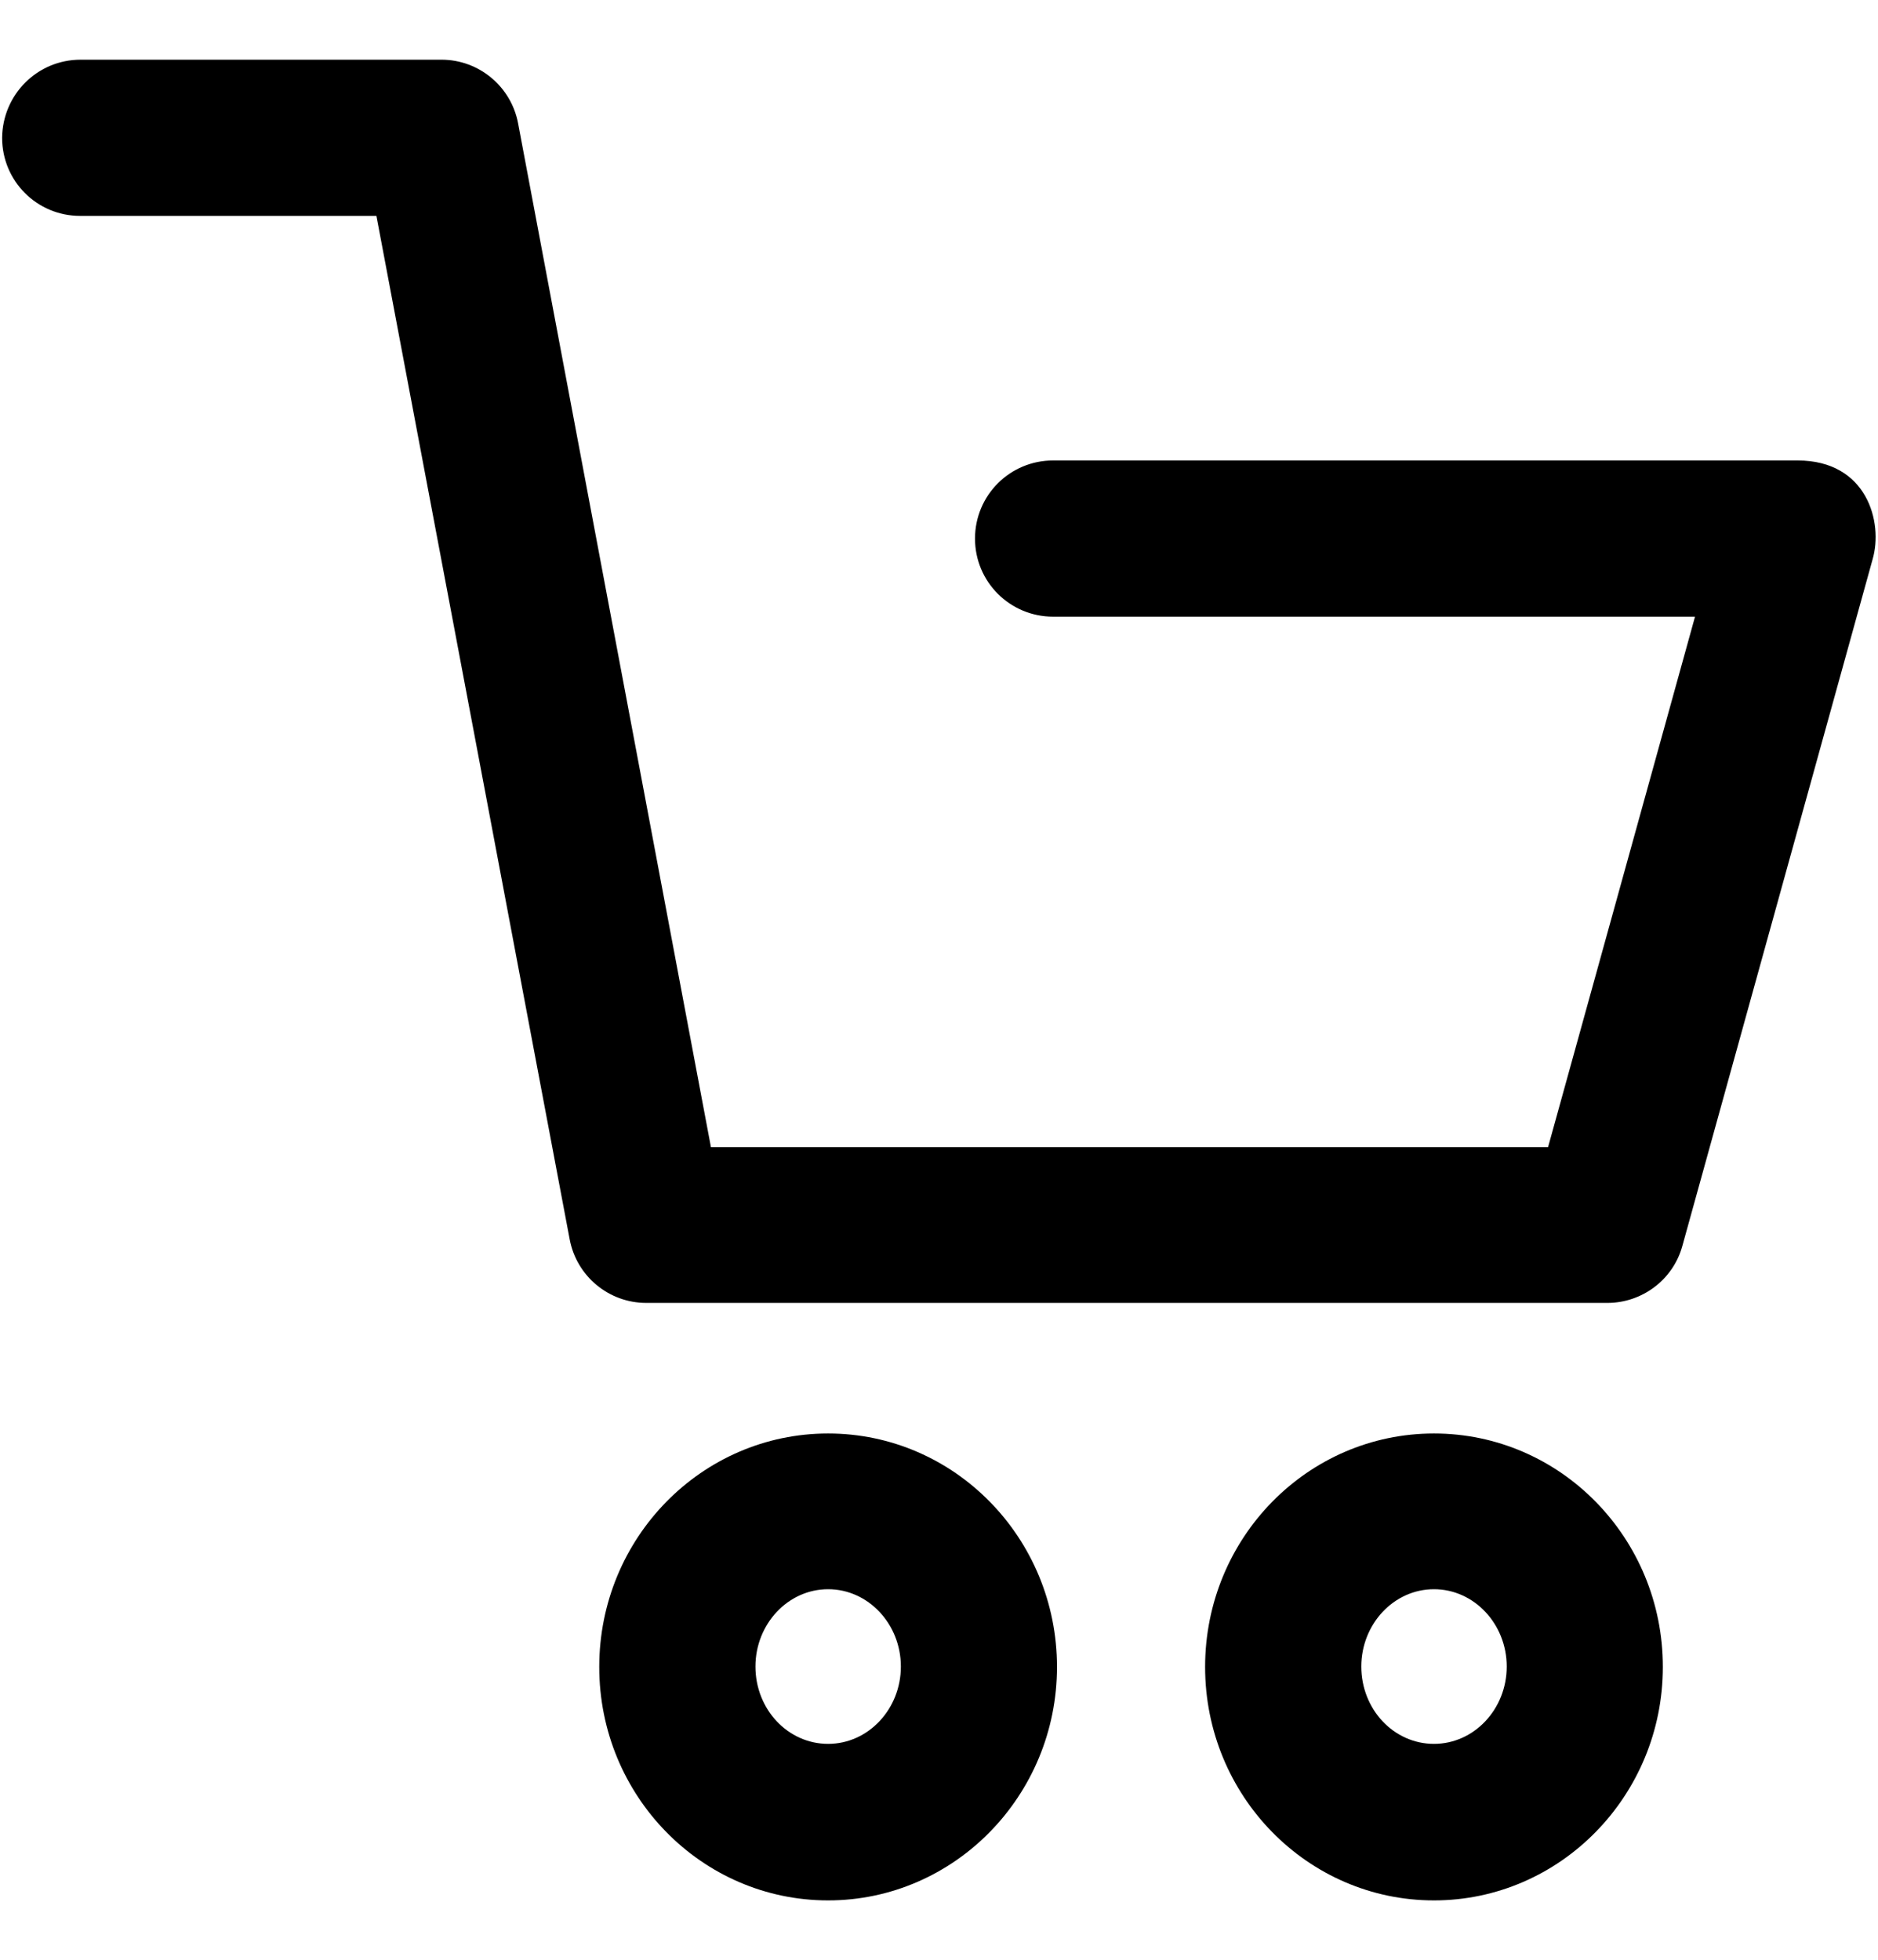 <svg width="23" height="24" viewBox="0 0 23 24" xmlns="http://www.w3.org/2000/svg">
<path d="M0.987 0.731H5.407C5.866 0.731 6.26 1.06 6.345 1.51L8.707 14.049H18.959L20.759 7.552H12.898C12.368 7.552 11.941 7.125 11.941 6.596C11.941 6.066 12.368 5.639 12.898 5.639H22.015C22.868 5.639 23.065 6.399 22.934 6.849L20.604 15.258C20.491 15.671 20.112 15.956 19.685 15.956H7.915C7.455 15.956 7.062 15.628 6.977 15.178L4.61 2.644H0.982C0.452 2.644 0.026 2.217 0.026 1.688C0.031 1.158 0.457 0.731 0.987 0.731Z"/>
<path d="M10.142 17.555C11.689 17.555 12.945 18.834 12.945 20.414C12.945 21.989 11.689 23.273 10.142 23.273C8.595 23.273 7.339 21.994 7.339 20.414C7.339 18.834 8.595 17.555 10.142 17.555ZM10.142 21.356C10.634 21.356 11.033 20.93 11.033 20.409C11.033 19.889 10.634 19.462 10.142 19.462C9.65 19.462 9.252 19.889 9.252 20.409C9.252 20.934 9.65 21.356 10.142 21.356Z" />
<path d="M17.562 17.555C19.109 17.555 20.365 18.834 20.365 20.414C20.365 21.989 19.109 23.273 17.562 23.273C16.015 23.273 14.759 21.994 14.759 20.414C14.759 18.834 16.015 17.555 17.562 17.555ZM17.562 21.356C18.054 21.356 18.453 20.93 18.453 20.409C18.453 19.889 18.054 19.462 17.562 19.462C17.07 19.462 16.672 19.889 16.672 20.409C16.672 20.934 17.07 21.356 17.562 21.356Z" />
</svg>
